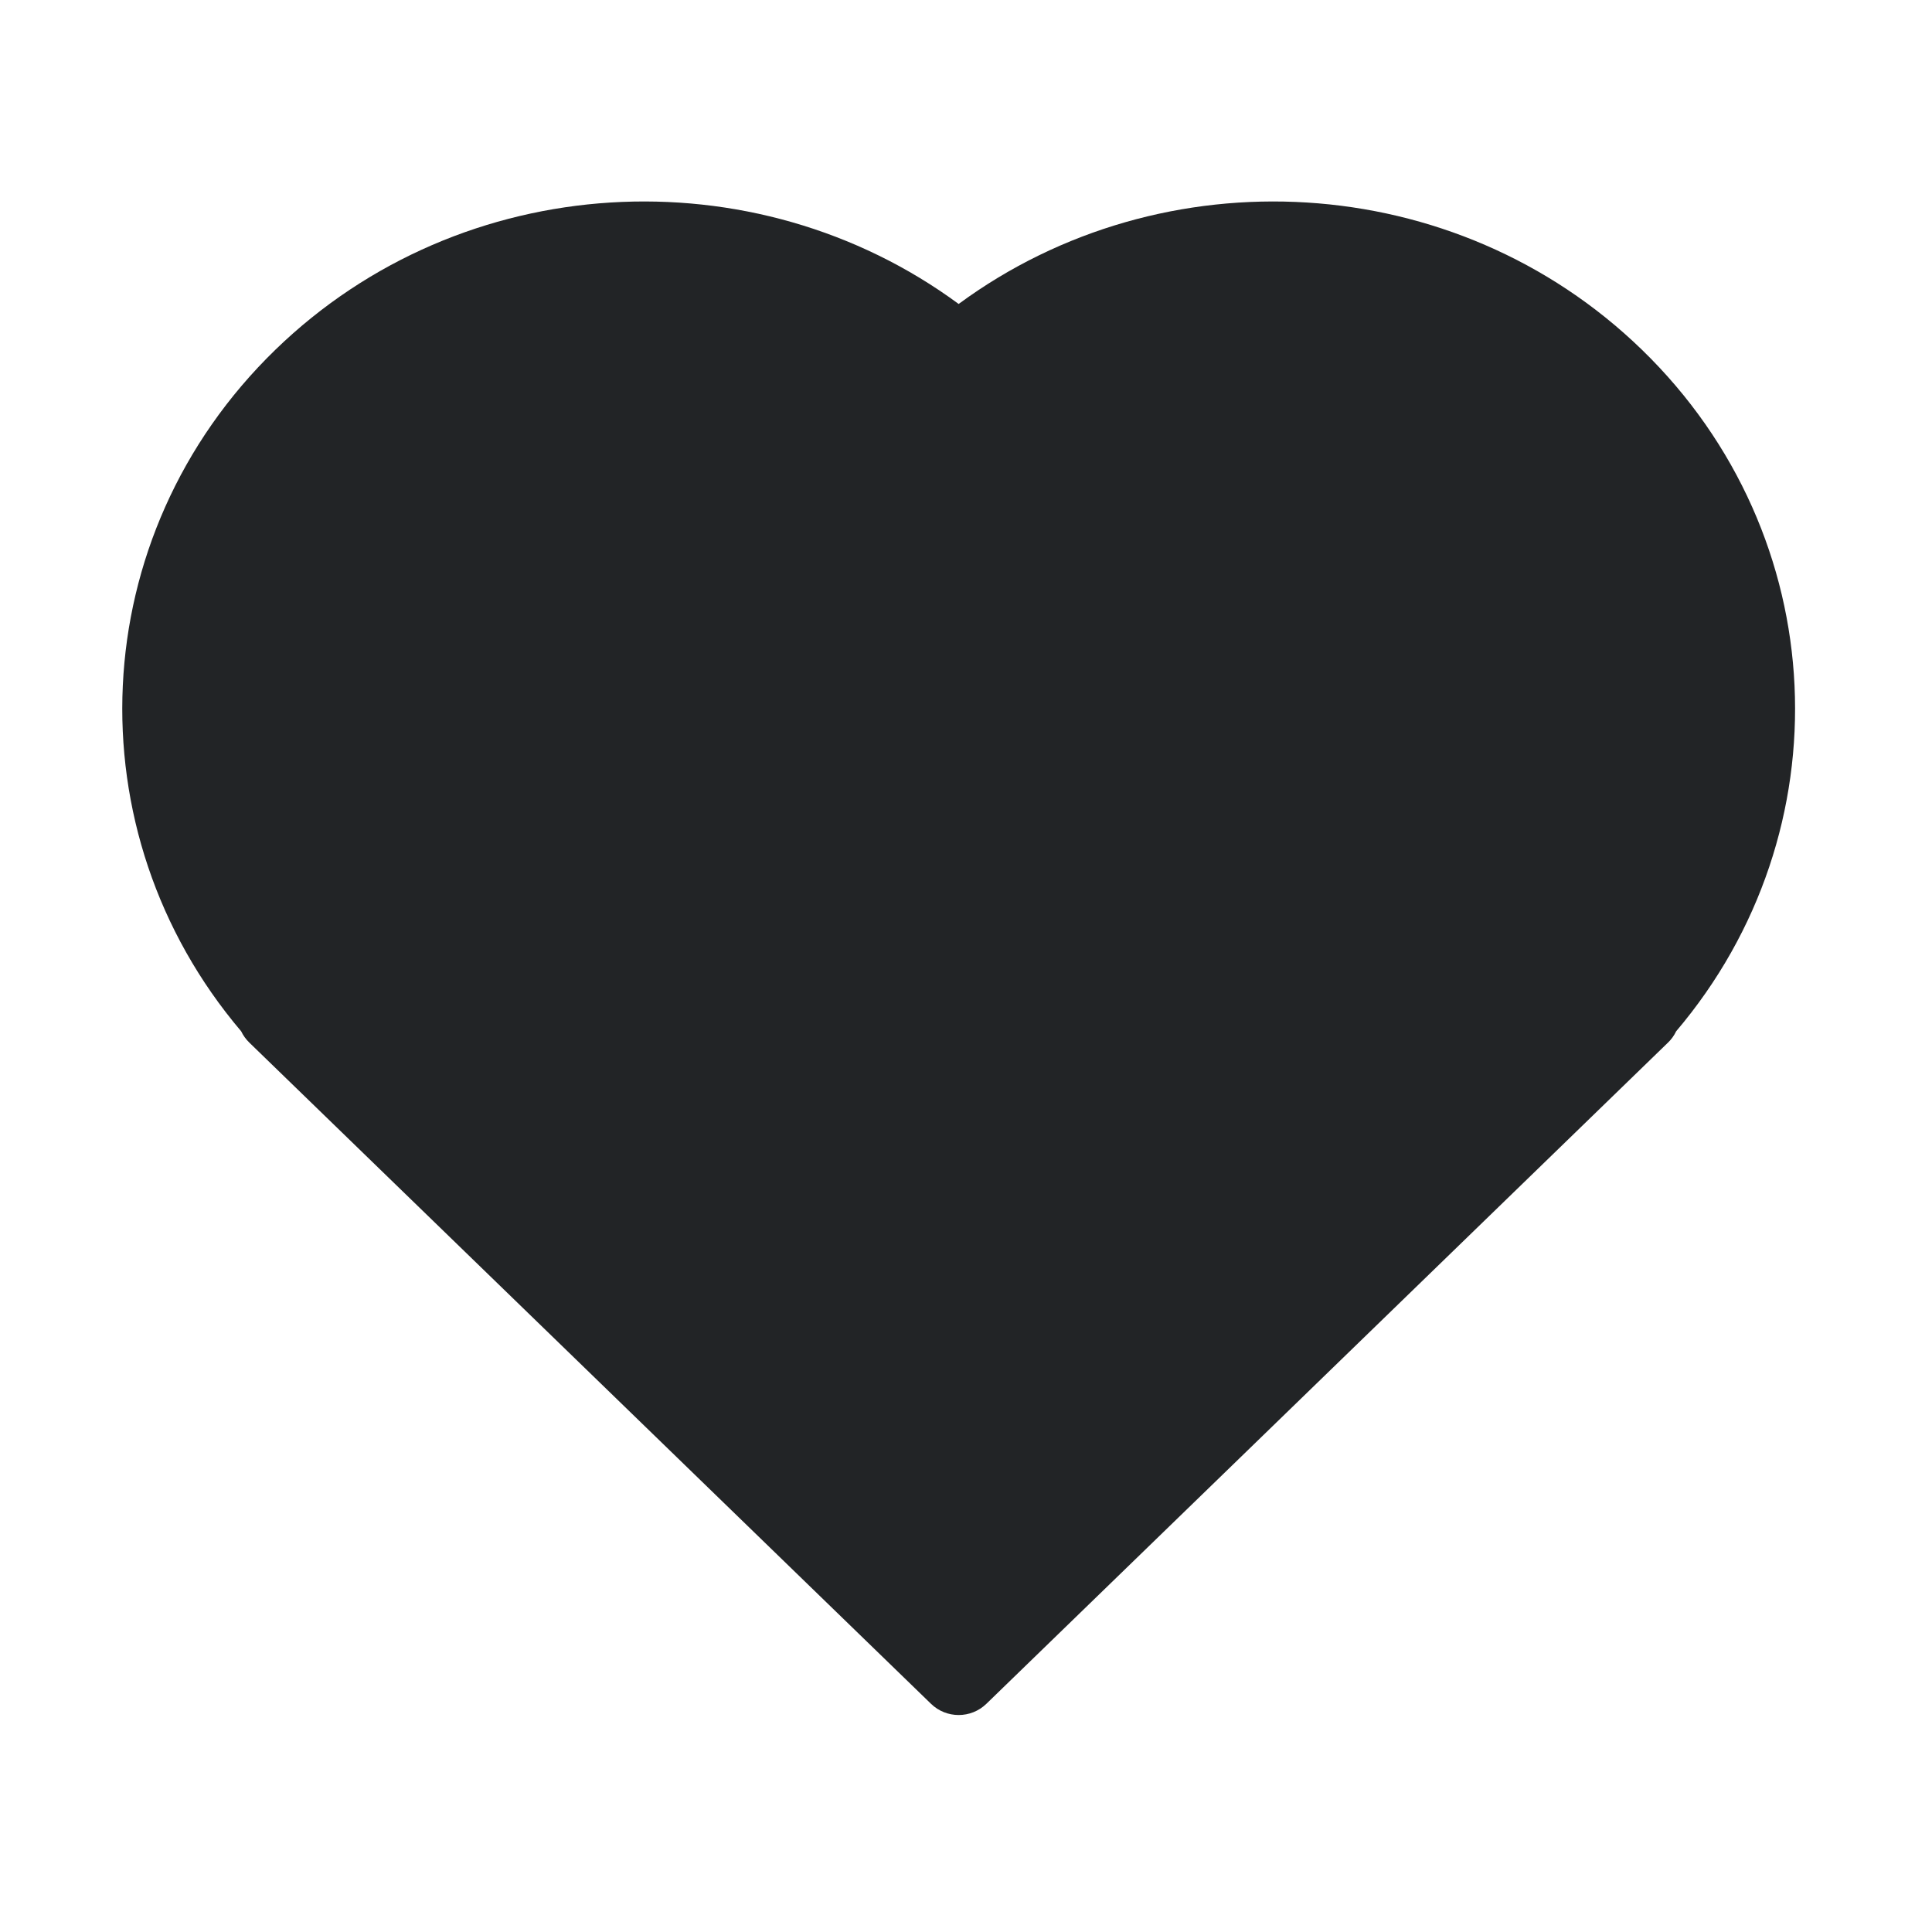 <svg width="30" height="30" viewBox="0 0 30 30" fill="none" xmlns="http://www.w3.org/2000/svg">
<path d="M25.494 5.429C28.477 8.323 28.657 12.916 26.027 16.014C25.996 16.079 25.954 16.138 25.901 16.189L15.317 26.456C15.077 26.689 14.695 26.689 14.456 26.456L3.871 16.189C3.819 16.138 3.776 16.079 3.745 16.014C1.116 12.916 1.295 8.323 4.278 5.429C7.176 2.619 11.714 2.384 14.886 4.72C18.059 2.384 22.597 2.619 25.494 5.429Z" fill="#222426"/>
</svg>
